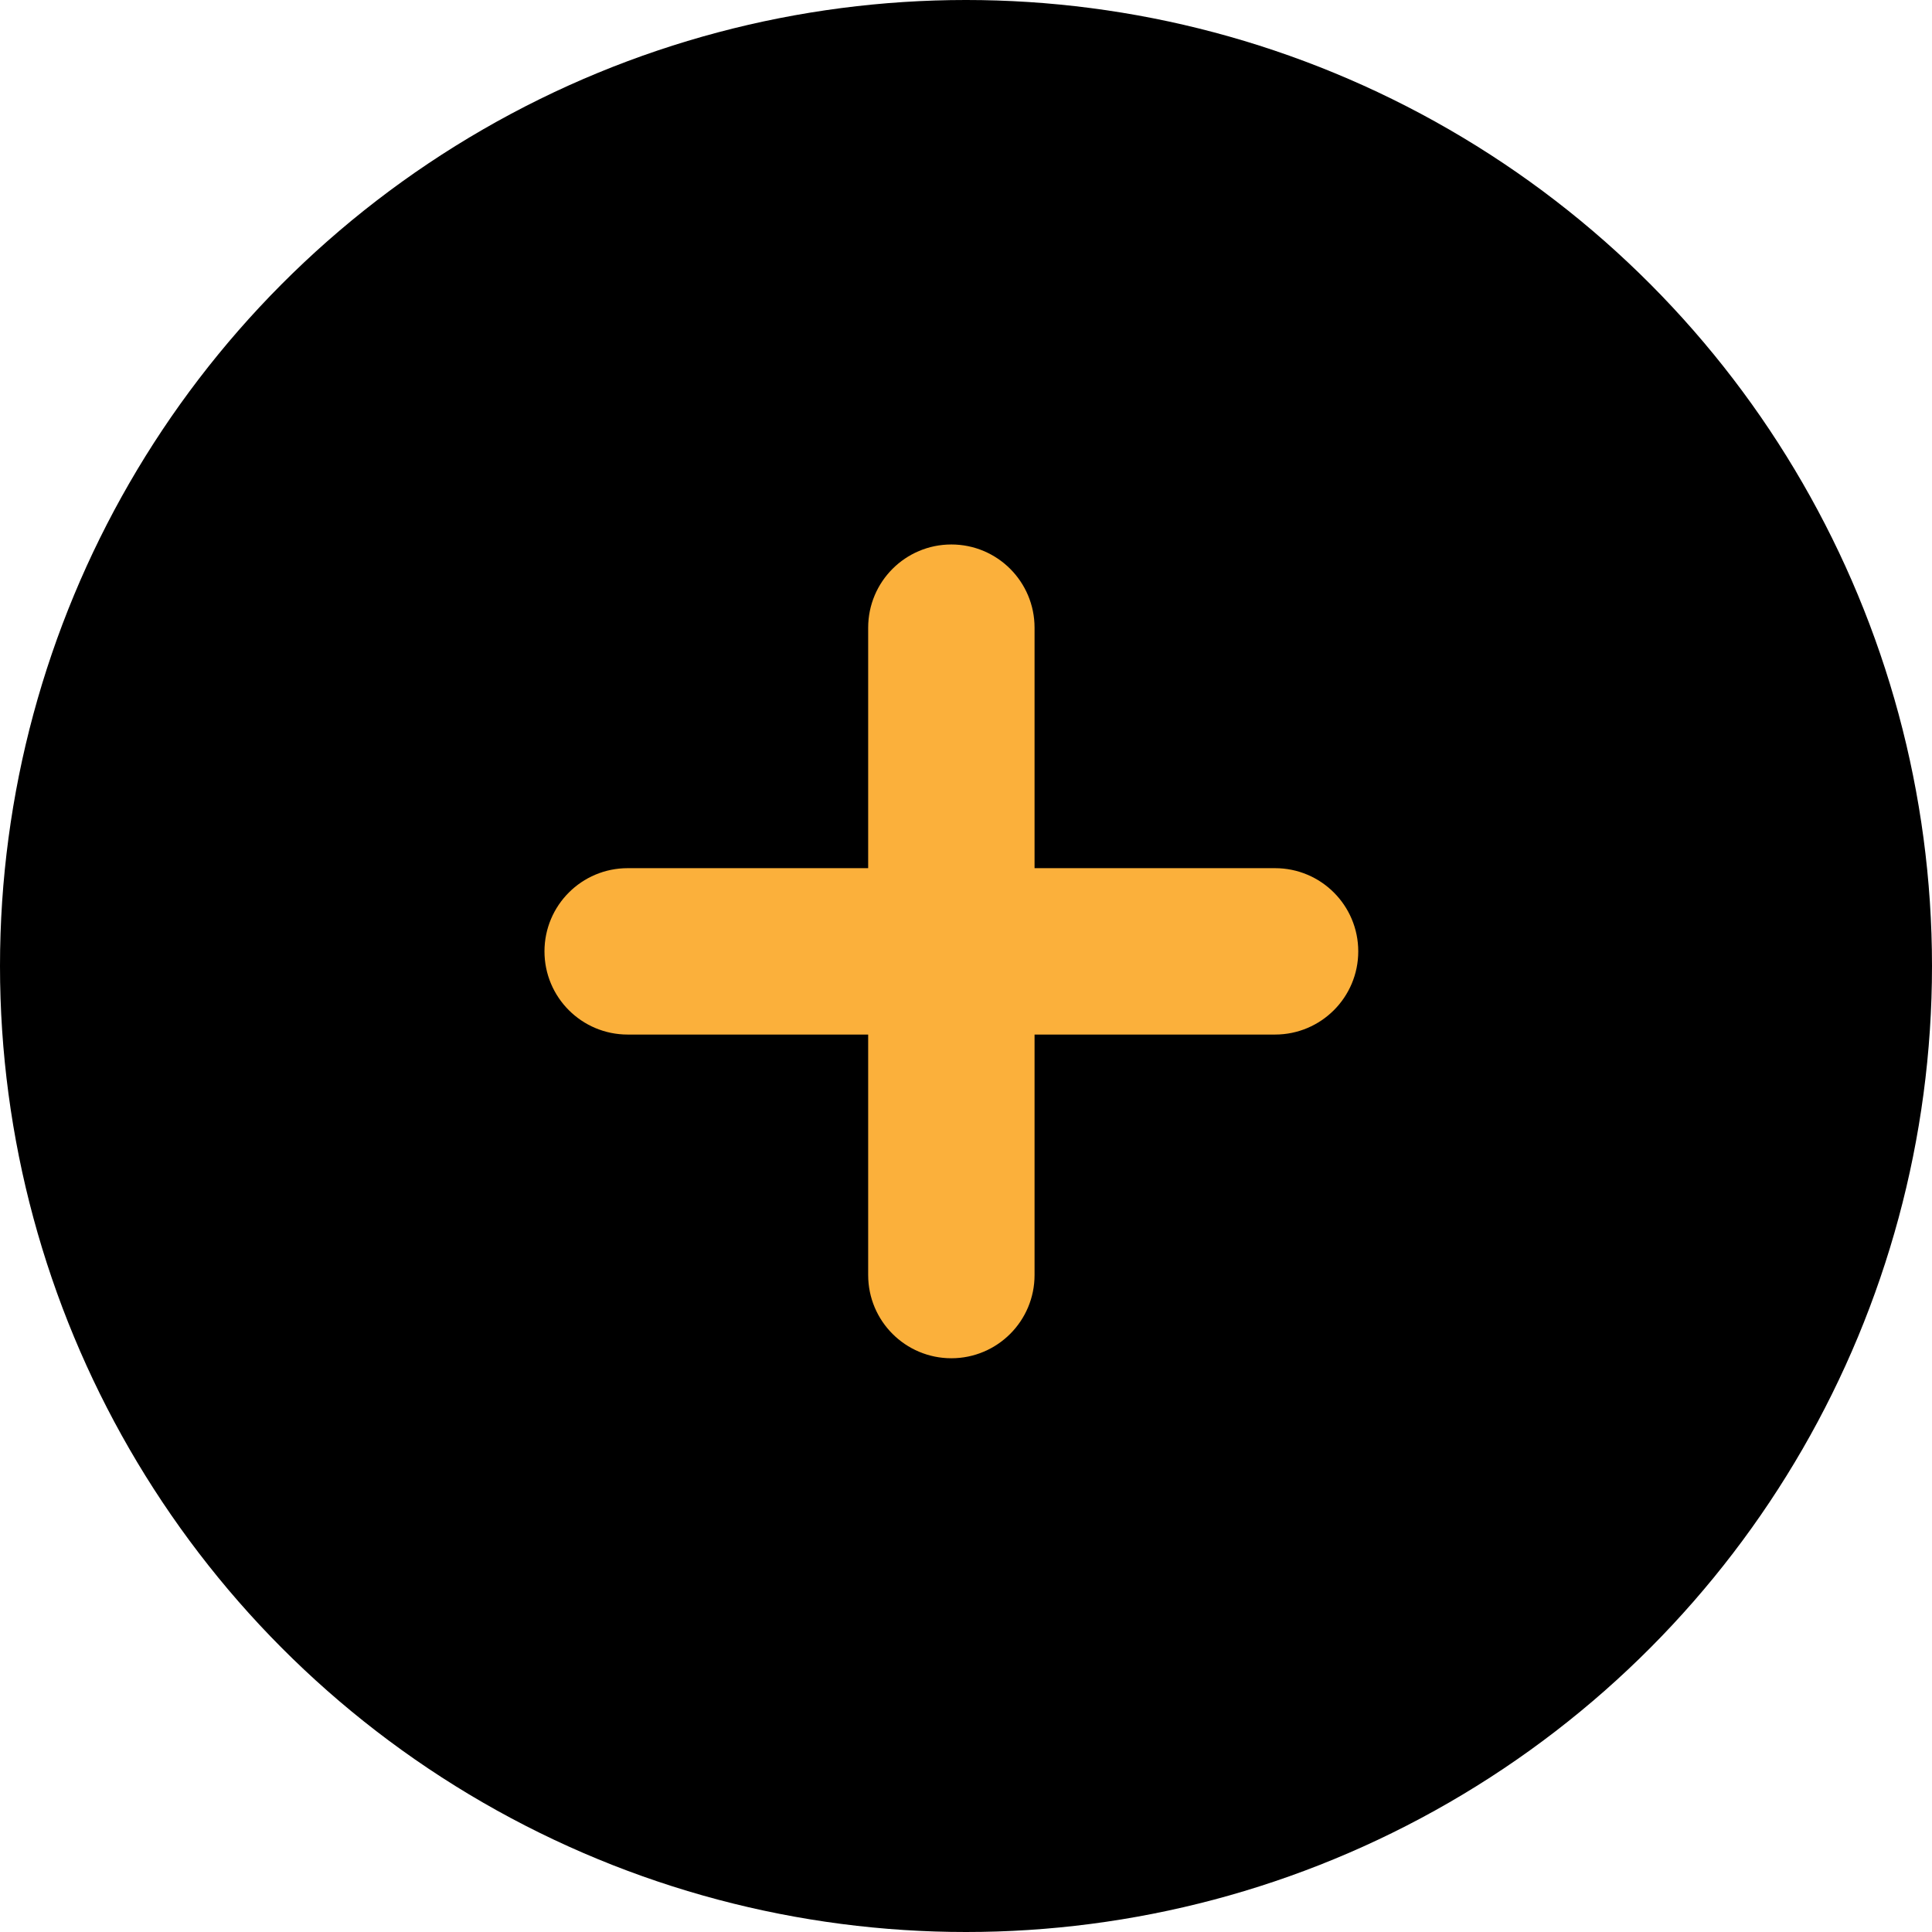 <svg width="66" height="66" viewBox="0 0 66 66" fill="none" xmlns="http://www.w3.org/2000/svg">
<circle cx="33" cy="33" r="33" fill="black"/>
<path d="M32.5 19.3C31.317 19.3 30.358 20.259 30.358 21.442V30.358H21.442C20.259 30.358 19.3 31.317 19.3 32.5C19.3 33.683 20.259 34.642 21.442 34.642H30.358V43.558C30.358 44.741 31.317 45.7 32.5 45.7C33.683 45.7 34.642 44.741 34.642 43.558V34.642H43.558C44.741 34.642 45.7 33.683 45.7 32.5C45.7 31.317 44.741 30.358 43.558 30.358H34.642V21.442C34.642 20.259 33.683 19.3 32.5 19.3Z" fill="#FBB03B" stroke="#FBB03B" stroke-width="1.4"/>
</svg>
